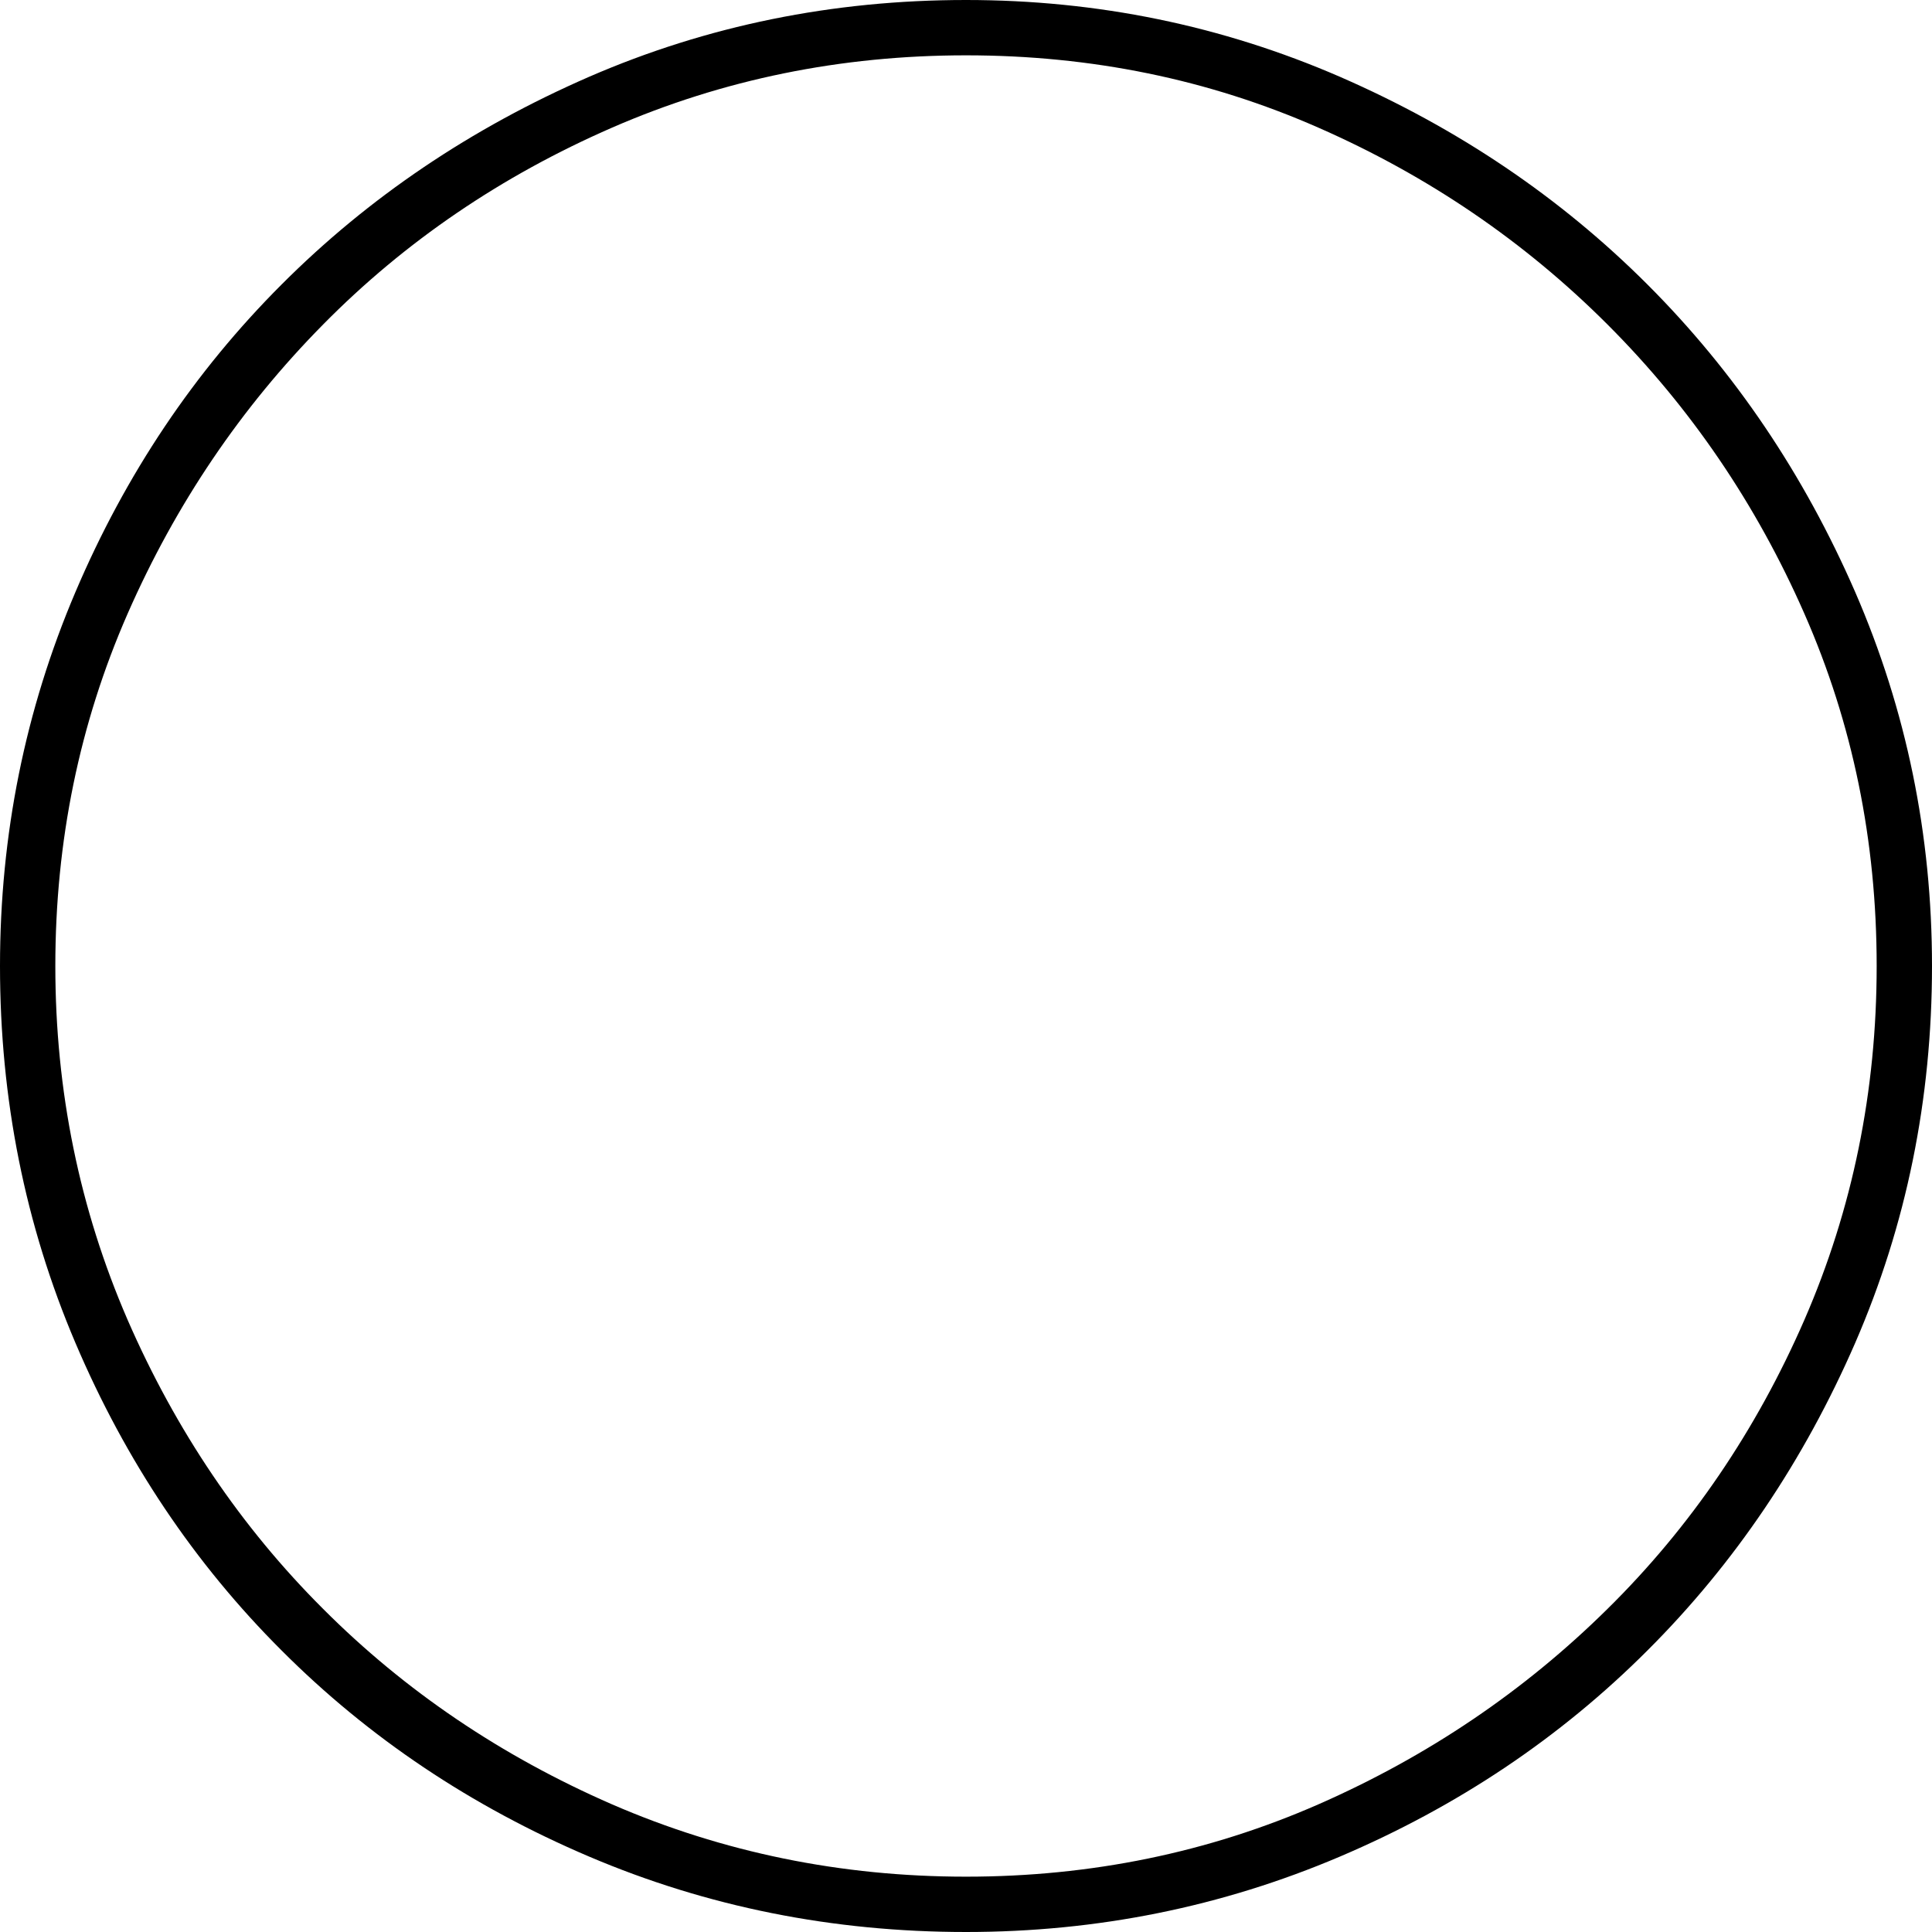 <?xml version="1.0" encoding="UTF-8" standalone="no"?>
<svg viewBox="0 -9.812 9.812 9.812"
 xmlns="http://www.w3.org/2000/svg" xmlns:xlink="http://www.w3.org/1999/xlink"  version="1.2" baseProfile="tiny">
<title>Qt SVG Document</title>
<desc>Generated with Qt</desc>
<defs>
</defs>
<g fill="none" stroke="black" stroke-width="1" fill-rule="evenodd" stroke-linecap="square" stroke-linejoin="bevel" >

<g fill="#000000" fill-opacity="1" stroke="none" transform="matrix(1,0,0,1,0,0)"
font-family="ESRI Default Marker" font-size="10" font-weight="400" font-style="normal" 
>
<path vector-effect="none" fill-rule="nonzero" d="M9.812,-4.906 C9.812,-4.229 9.682,-3.591 9.422,-2.992 C9.161,-2.393 8.81,-1.872 8.367,-1.43 C7.924,-0.987 7.404,-0.638 6.805,-0.383 C6.206,-0.128 5.573,0 4.906,0 C4.229,0 3.591,-0.128 2.992,-0.383 C2.393,-0.638 1.872,-0.987 1.43,-1.43 C0.987,-1.872 0.638,-2.393 0.383,-2.992 C0.128,-3.591 0,-4.229 0,-4.906 C0,-5.573 0.128,-6.206 0.383,-6.805 C0.638,-7.404 0.987,-7.924 1.43,-8.367 C1.872,-8.81 2.393,-9.161 2.992,-9.422 C3.591,-9.682 4.229,-9.812 4.906,-9.812 C5.573,-9.812 6.206,-9.682 6.805,-9.422 C7.404,-9.161 7.924,-8.81 8.367,-8.367 C8.81,-7.924 9.161,-7.404 9.422,-6.805 C9.682,-6.206 9.812,-5.573 9.812,-4.906 M9.531,-4.906 C9.531,-5.542 9.409,-6.138 9.164,-6.695 C8.919,-7.253 8.586,-7.742 8.164,-8.164 C7.742,-8.586 7.253,-8.919 6.695,-9.164 C6.138,-9.409 5.542,-9.531 4.906,-9.531 C4.271,-9.531 3.672,-9.409 3.109,-9.164 C2.547,-8.919 2.057,-8.586 1.641,-8.164 C1.224,-7.742 0.893,-7.253 0.648,-6.695 C0.404,-6.138 0.281,-5.542 0.281,-4.906 C0.281,-4.271 0.404,-3.672 0.648,-3.109 C0.893,-2.547 1.224,-2.057 1.641,-1.641 C2.057,-1.224 2.547,-0.893 3.109,-0.648 C3.672,-0.404 4.271,-0.281 4.906,-0.281 C5.542,-0.281 6.138,-0.404 6.695,-0.648 C7.253,-0.893 7.742,-1.224 8.164,-1.641 C8.586,-2.057 8.919,-2.547 9.164,-3.109 C9.409,-3.672 9.531,-4.271 9.531,-4.906 "/>
</g>
</g>
</svg>
